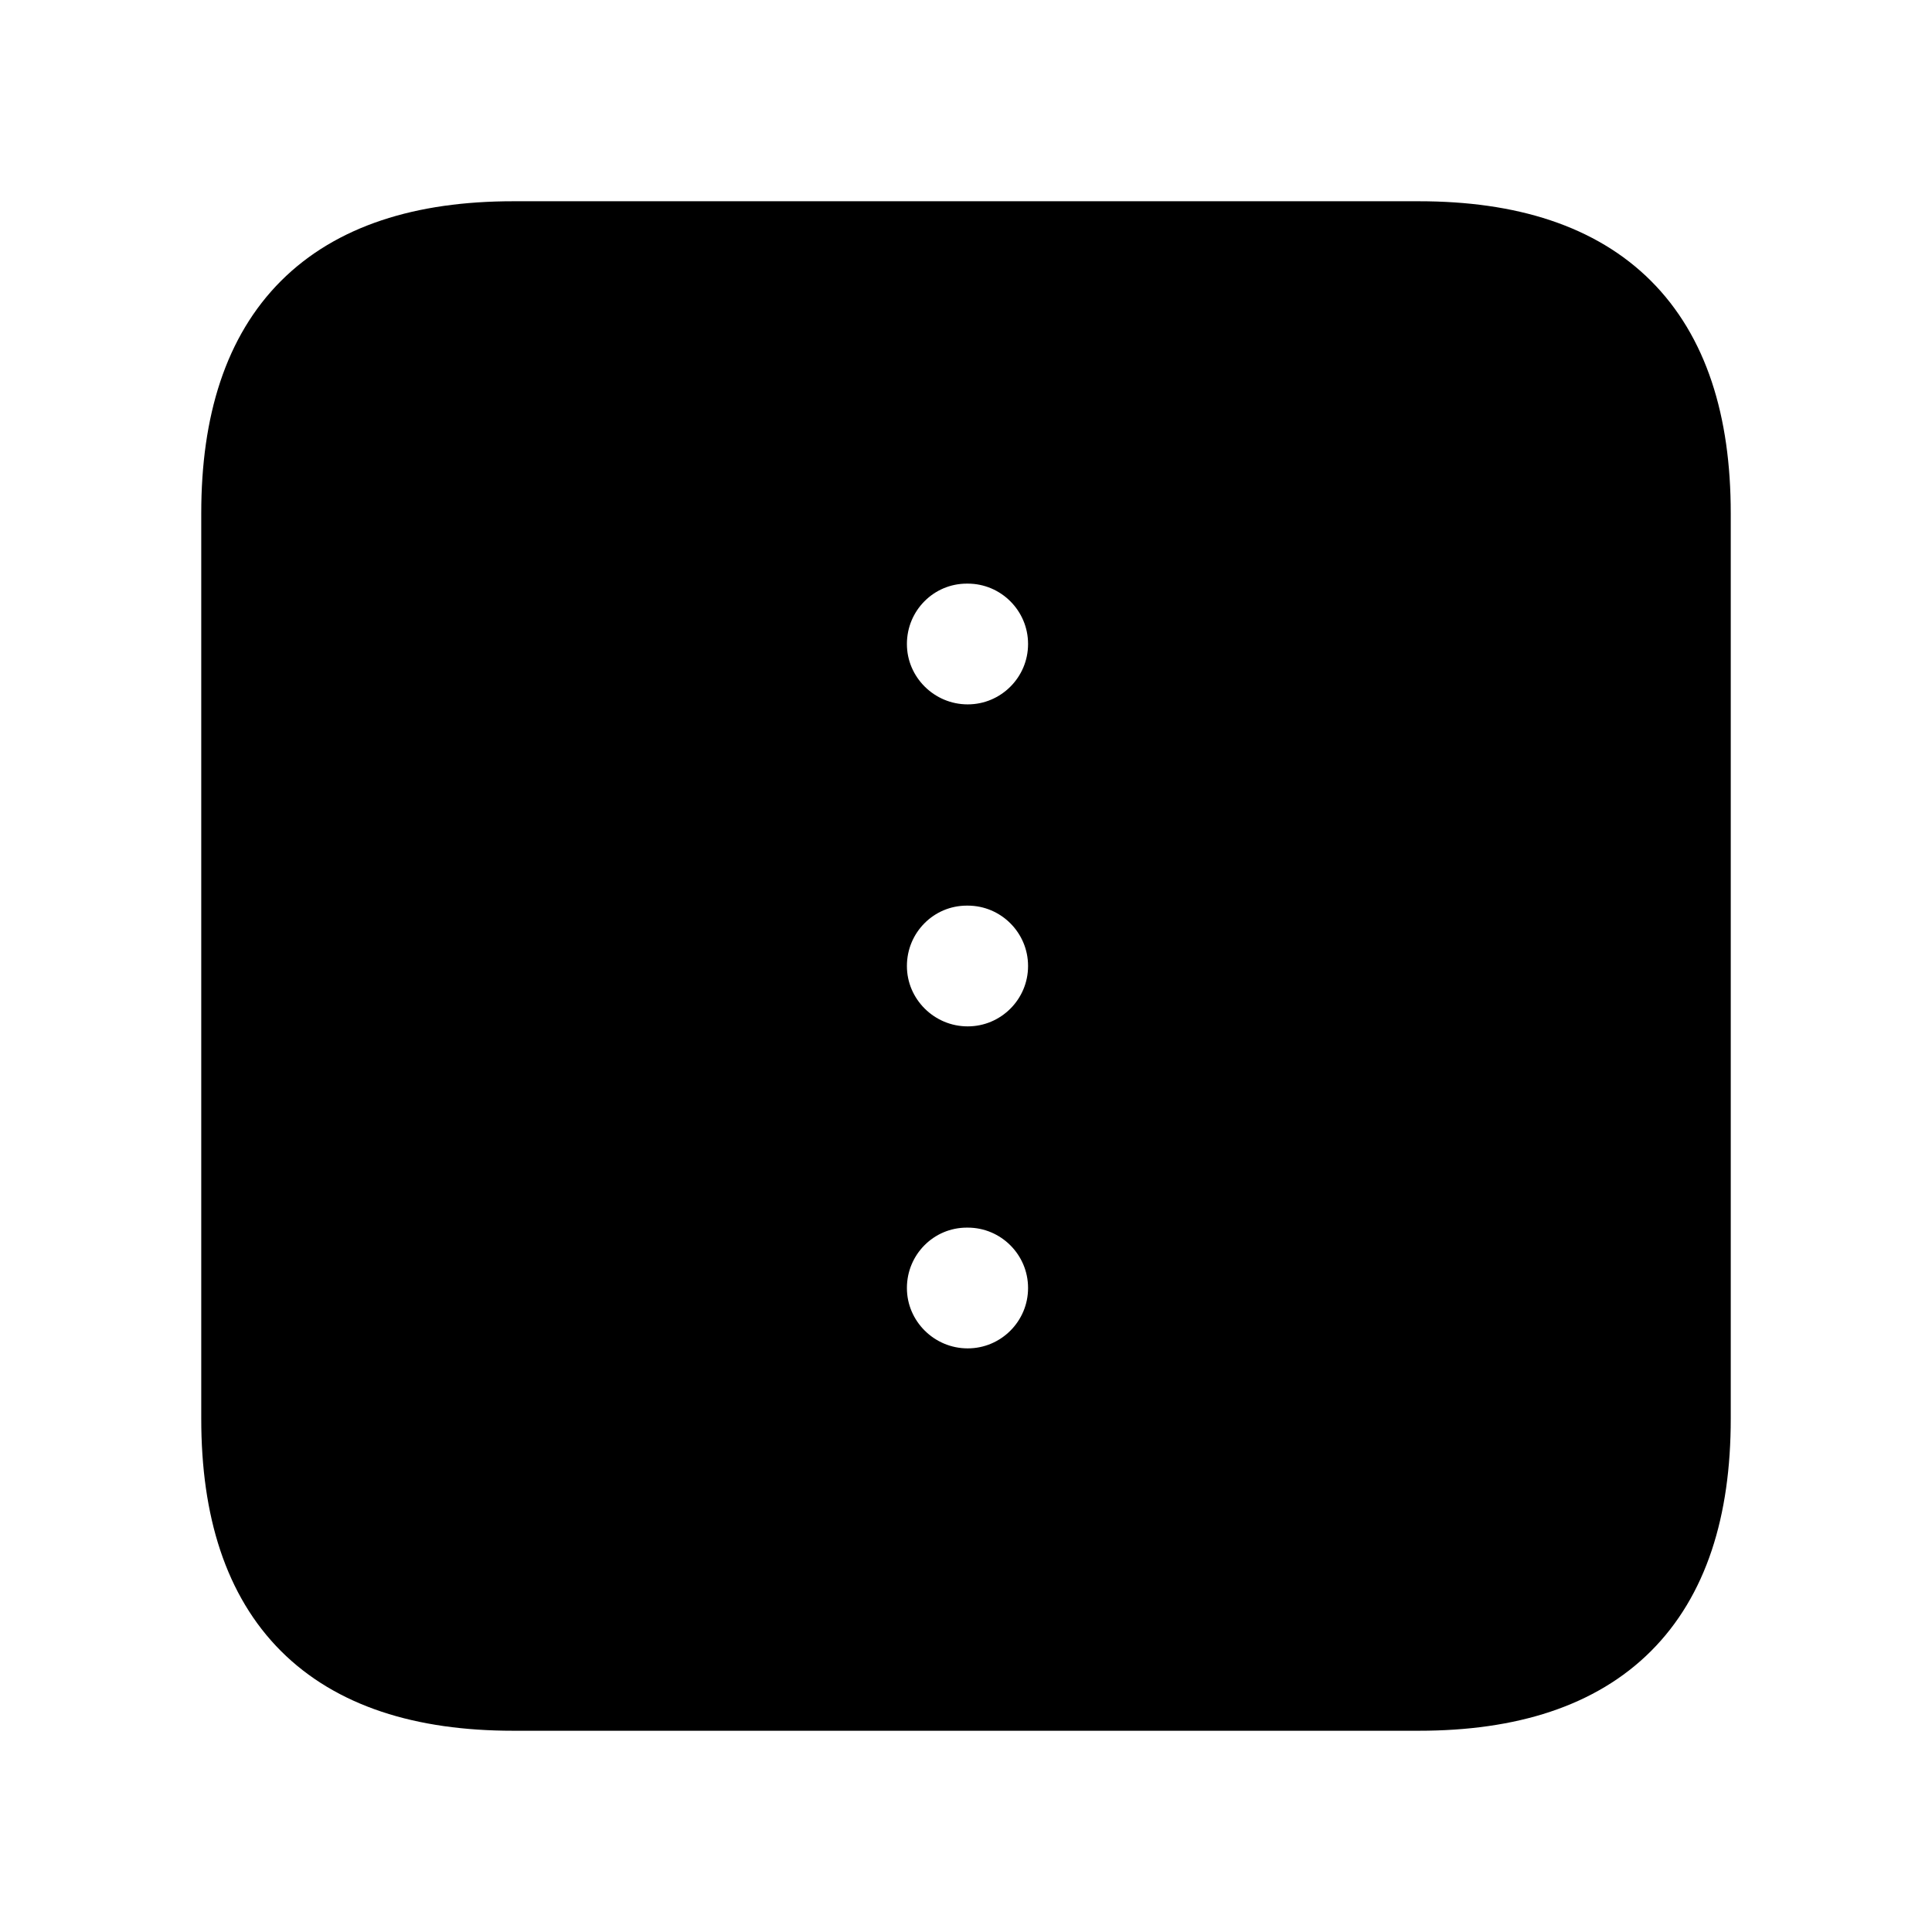 <svg viewBox="0 0 24 24" fill="currentColor" stroke="currentColor" xmlns="http://www.w3.org/2000/svg">
<path d="M17.625 3H6.375C4.125 3 3 4.125 3 6.375V17.625C3 19.875 4.125 21 6.375 21H17.625C19.875 21 21 19.875 21 17.625V6.375C21 4.125 19.875 3 17.625 3ZM12.021 17.25C11.331 17.25 10.766 16.69 10.766 16C10.766 15.31 11.321 14.75 12.011 14.75H12.021C12.711 14.75 13.271 15.31 13.271 16C13.271 16.69 12.711 17.25 12.021 17.25ZM12.021 13.25C11.331 13.25 10.766 12.69 10.766 12C10.766 11.31 11.321 10.75 12.011 10.75H12.021C12.711 10.75 13.271 11.31 13.271 12C13.271 12.69 12.711 13.25 12.021 13.25ZM12.021 9.25C11.331 9.25 10.766 8.69 10.766 8C10.766 7.31 11.321 6.75 12.011 6.75H12.021C12.711 6.75 13.271 7.31 13.271 8C13.271 8.69 12.711 9.25 12.021 9.25Z" />
</svg>
